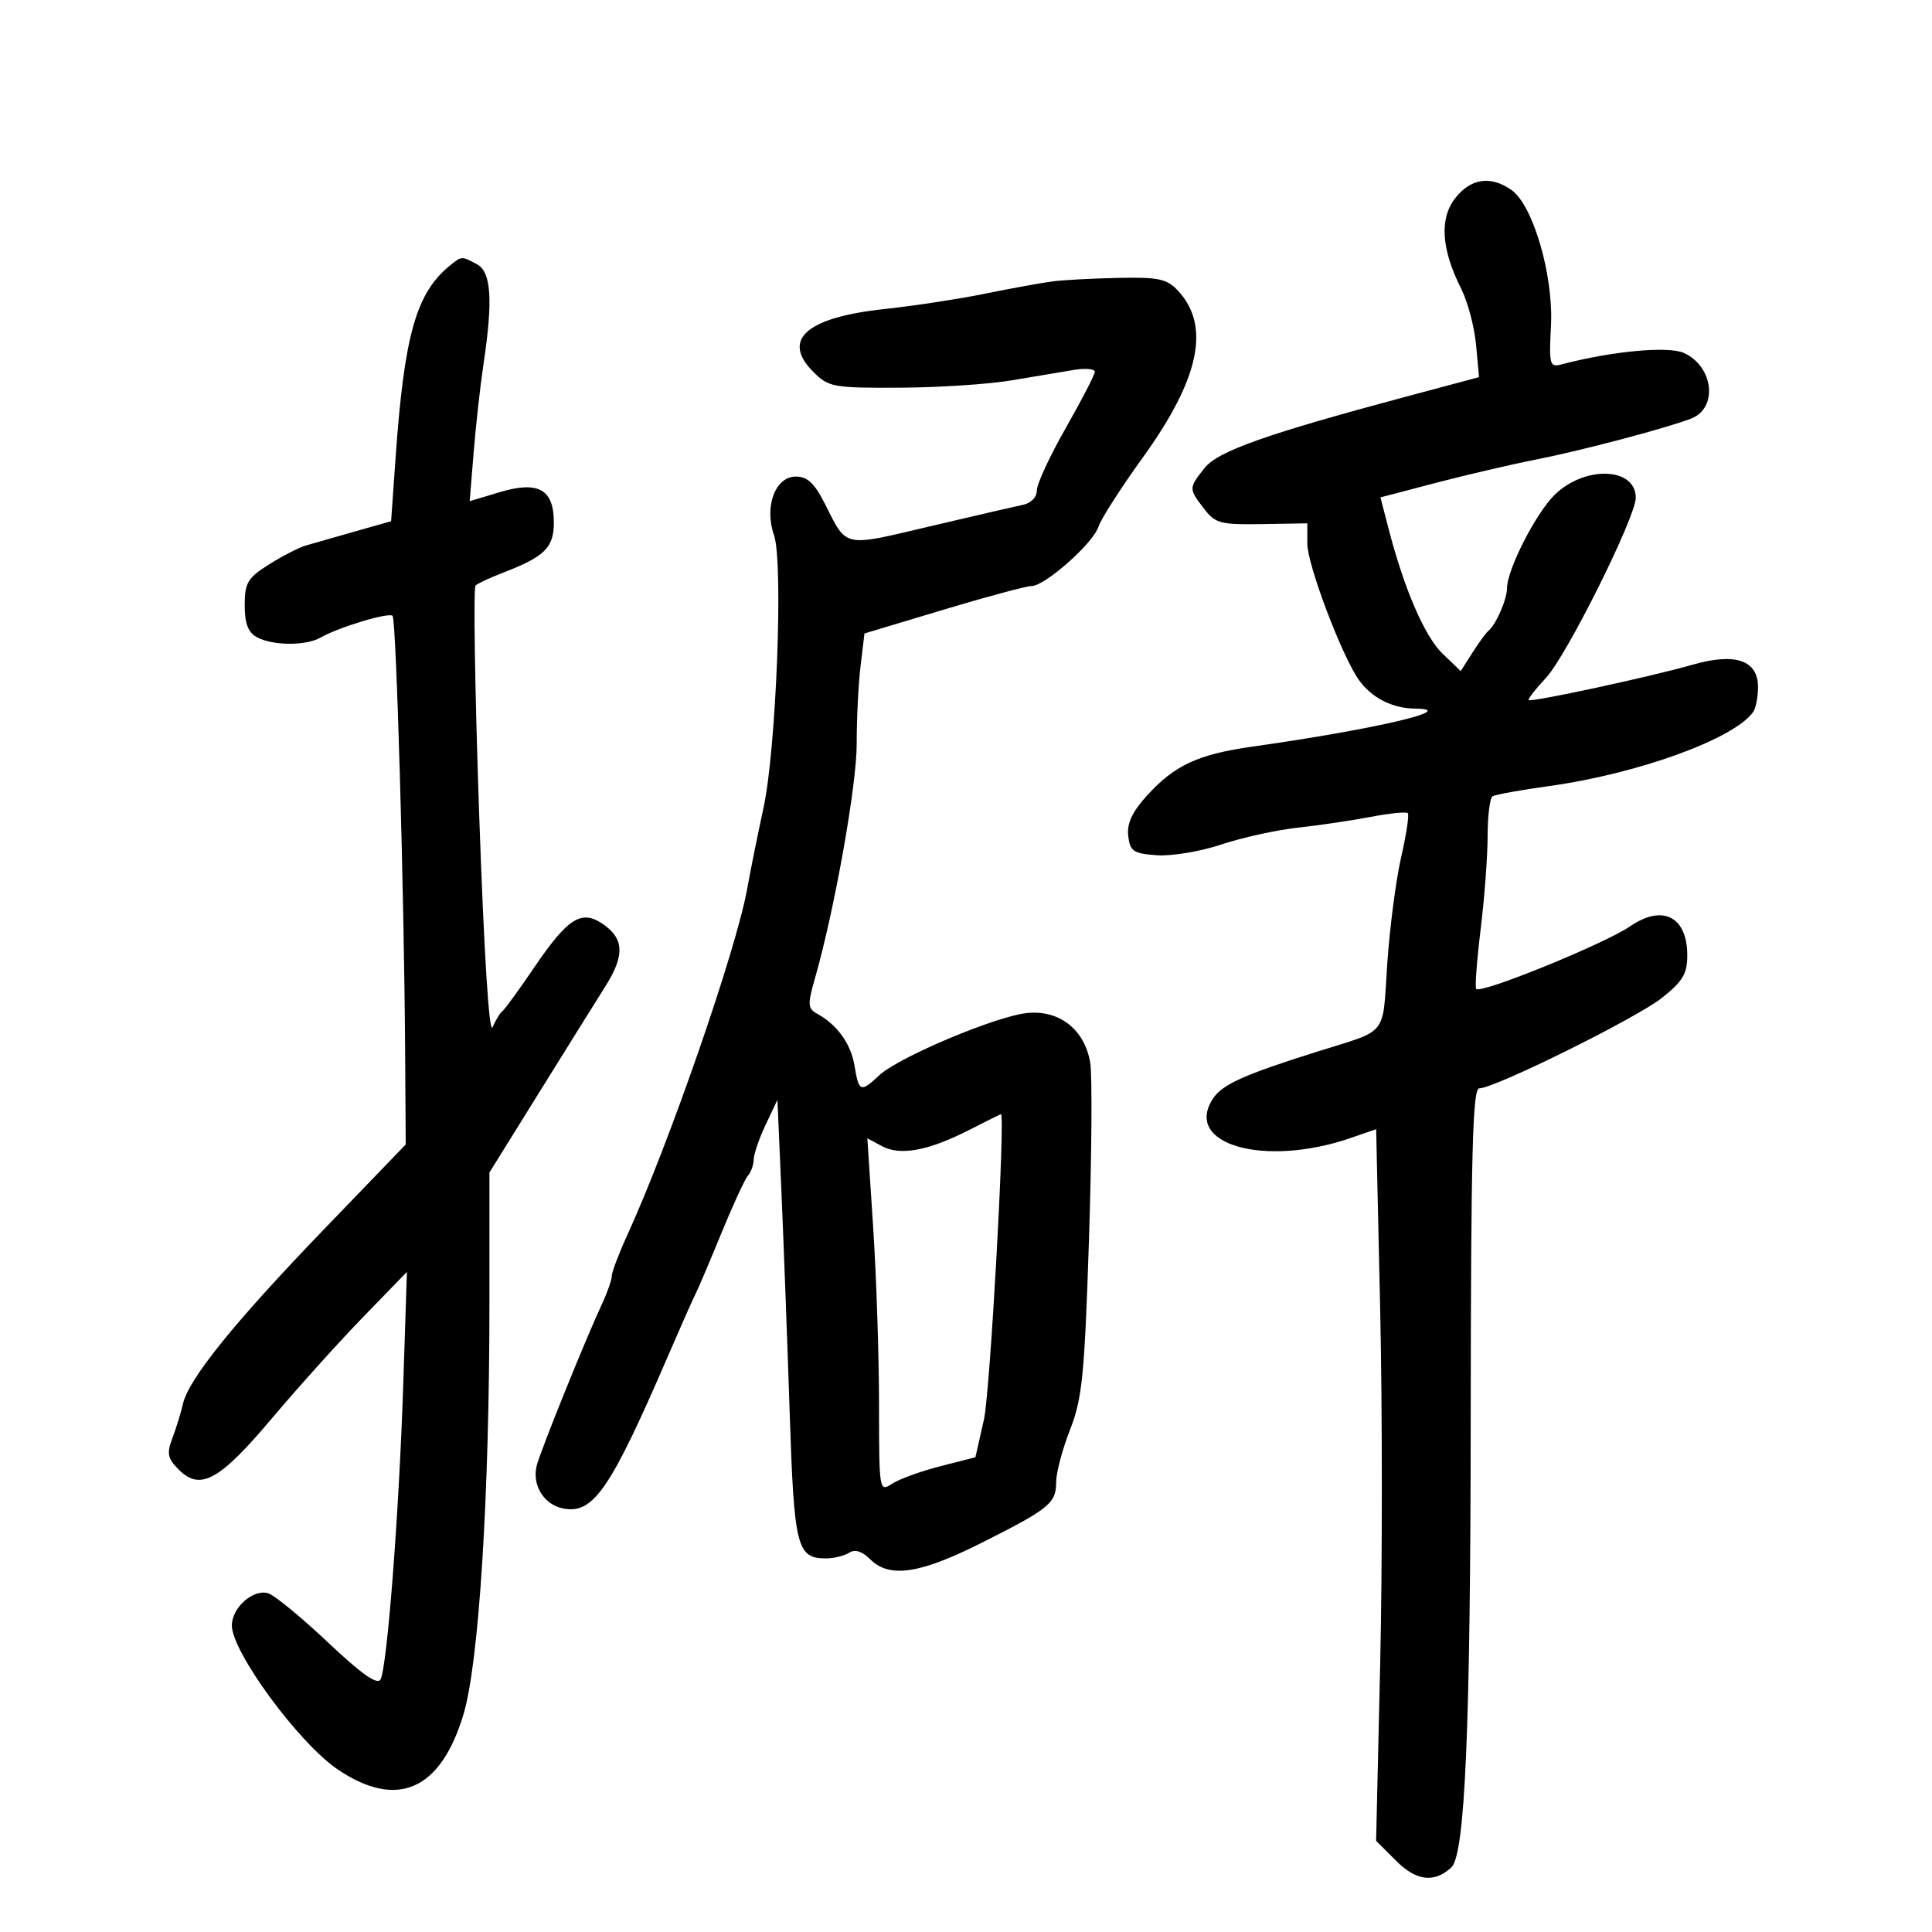 <svg xmlns="http://www.w3.org/2000/svg" width="300" height="300" viewBox="0 0 300 300" version="1.1">
	<path d="M 225.984 30.747 C 223.486 33.923, 223.793 38.682, 226.895 44.842 C 227.908 46.854, 228.945 50.764, 229.200 53.531 L 229.664 58.562 219.082 61.390 C 196.609 67.395, 189.113 70.041, 187.015 72.708 C 184.568 75.818, 184.568 75.880, 186.966 79 C 188.714 81.274, 189.526 81.489, 195.944 81.382 L 203 81.263 203 84.428 C 203 87.691, 208.373 101.886, 211.011 105.591 C 212.966 108.338, 216.200 109.993, 219.684 110.030 C 226.912 110.108, 213.557 113.237, 194.475 115.935 C 186.032 117.130, 182.400 118.815, 178.110 123.529 C 175.804 126.063, 174.965 127.861, 175.188 129.792 C 175.464 132.189, 175.974 132.535, 179.628 132.802 C 181.899 132.967, 186.399 132.220, 189.628 131.141 C 192.858 130.061, 198.200 128.884, 201.500 128.524 C 204.800 128.165, 209.898 127.410, 212.829 126.848 C 215.760 126.285, 218.357 126.023, 218.599 126.266 C 218.841 126.508, 218.378 129.585, 217.570 133.103 C 216.761 136.621, 215.790 144.084, 215.411 149.686 C 214.638 161.121, 215.707 159.787, 204.500 163.310 C 193.164 166.874, 189.786 168.398, 188.347 170.593 C 183.687 177.706, 196.332 181.321, 209.728 176.706 L 213.688 175.342 214.313 203.296 C 214.657 218.672, 214.656 243.533, 214.311 258.544 L 213.683 285.837 216.834 288.988 C 219.928 292.082, 222.742 292.406, 225.366 289.972 C 227.493 287.998, 228.338 268.410, 228.372 220.250 C 228.402 179.252, 228.666 169, 229.691 169 C 232.079 169, 254.066 158.116, 258.046 154.964 C 261.297 152.389, 262 151.212, 262 148.345 C 262 142.335, 258.176 140.378, 253.154 143.818 C 249.161 146.555, 230.017 154.351, 229.229 153.562 C 229.009 153.342, 229.316 149.188, 229.911 144.331 C 230.507 139.474, 230.996 132.939, 230.997 129.809 C 230.999 126.679, 231.345 123.905, 231.766 123.645 C 232.187 123.385, 236.124 122.673, 240.516 122.065 C 254.387 120.141, 269.308 114.724, 272.235 110.548 C 272.639 109.972, 272.976 108.253, 272.985 106.729 C 273.008 102.513, 269.474 101.300, 262.781 103.226 C 256.334 105.081, 237.753 109.087, 237.371 108.704 C 237.219 108.552, 238.434 106.994, 240.073 105.241 C 243.272 101.817, 254 80.290, 254 77.293 C 254 72.520, 246.040 72.255, 241.371 76.872 C 238.453 79.757, 234.025 88.445, 234.010 91.316 C 234 93.114, 232.279 97.036, 231.077 98 C 230.734 98.275, 229.636 99.783, 228.637 101.351 L 226.821 104.203 224.012 101.511 C 221.232 98.848, 218.054 91.498, 215.613 82.090 L 214.354 77.234 222.927 74.988 C 227.642 73.753, 234.650 72.121, 238.500 71.362 C 245.631 69.955, 258.793 66.477, 262.611 64.991 C 266.806 63.358, 266.086 56.908, 261.474 54.806 C 259.059 53.706, 250.280 54.526, 242.500 56.579 C 240.627 57.073, 240.521 56.693, 240.835 50.563 C 241.234 42.757, 238.056 31.853, 234.696 29.499 C 231.475 27.243, 228.393 27.685, 225.984 30.747 M 69.846 41.250 C 64.603 45.516, 62.766 52.048, 61.415 71.218 L 60.731 80.936 55.115 82.525 C 52.027 83.398, 48.600 84.378, 47.500 84.703 C 46.400 85.027, 43.813 86.357, 41.750 87.659 C 38.448 89.742, 38 90.498, 38 93.977 C 38 96.861, 38.523 98.209, 39.934 98.965 C 42.387 100.277, 47.503 100.300, 49.764 99.007 C 52.581 97.396, 60.376 95.043, 60.961 95.627 C 61.531 96.197, 62.751 138.491, 62.907 163.107 L 63 177.714 50.300 190.894 C 36.403 205.317, 29.279 214.136, 28.404 218 C 28.092 219.375, 27.356 221.770, 26.768 223.321 C 25.864 225.705, 26.018 226.462, 27.758 228.203 C 31.095 231.540, 34.066 229.911, 42.165 220.306 C 46.199 215.523, 52.579 208.434, 56.343 204.554 L 63.186 197.500 62.615 215 C 61.960 235.015, 60.119 258.889, 59.082 260.787 C 58.593 261.682, 56.114 259.933, 50.940 255.044 C 46.848 251.178, 42.680 247.746, 41.678 247.417 C 39.366 246.659, 35.999 249.619, 36.004 252.405 C 36.011 256.537, 46.392 270.658, 52.430 274.750 C 61.652 280.999, 68.450 278.014, 71.980 266.163 C 74.375 258.125, 75.999 232.318, 75.999 202.284 L 76 182.067 83.632 169.784 C 87.829 163.028, 92.499 155.539, 94.010 153.143 C 97.078 148.276, 96.924 145.651, 93.434 143.365 C 90.217 141.257, 88.095 142.646, 82.946 150.231 C 80.606 153.679, 78.390 156.725, 78.023 157 C 77.655 157.275, 76.965 158.400, 76.489 159.500 C 75.953 160.737, 75.160 148.150, 74.408 126.500 C 73.740 107.250, 73.487 91.235, 73.847 90.910 C 74.206 90.586, 76.075 89.714, 78 88.973 C 84.596 86.434, 86 85.057, 86 81.126 C 86 75.953, 83.586 74.618, 77.527 76.442 L 72.932 77.825 73.556 70.162 C 73.900 65.948, 74.586 59.800, 75.083 56.500 C 76.569 46.618, 76.280 42.220, 74.066 41.035 C 71.652 39.744, 71.700 39.741, 69.846 41.250 M 163.500 43.685 C 161.850 43.897, 157.125 44.756, 153 45.594 C 148.875 46.432, 141.833 47.509, 137.352 47.987 C 125.211 49.282, 121.289 52.743, 126.292 57.747 C 128.666 60.120, 129.364 60.248, 139.723 60.201 C 145.733 60.174, 153.541 59.662, 157.075 59.063 C 160.609 58.465, 164.963 57.735, 166.750 57.442 C 168.537 57.149, 170 57.278, 170 57.729 C 170 58.180, 167.975 62.102, 165.500 66.445 C 163.025 70.788, 161 75.156, 161 76.152 C 161 77.227, 160.087 78.147, 158.750 78.418 C 157.512 78.669, 150.980 80.178, 144.233 81.770 C 130.807 84.938, 131.552 85.101, 128.101 78.250 C 126.483 75.039, 125.377 74, 123.578 74 C 120.377 74, 118.640 78.670, 120.189 83.111 C 121.660 87.331, 120.533 116.412, 118.546 125.500 C 117.704 129.350, 116.570 134.975, 116.026 138 C 114.313 147.519, 103.926 177.521, 97.410 191.772 C 96.085 194.672, 95 197.529, 95 198.121 C 95 198.713, 94.340 200.616, 93.534 202.349 C 90.854 208.110, 83.846 225.468, 83.324 227.638 C 82.598 230.654, 84.494 233.670, 87.473 234.240 C 92.171 235.138, 94.801 231.273, 103.970 210 C 105.748 205.875, 107.560 201.793, 107.998 200.930 C 108.435 200.066, 110.253 195.791, 112.039 191.430 C 113.825 187.068, 115.671 183.072, 116.143 182.550 C 116.614 182.027, 117.015 180.902, 117.034 180.050 C 117.053 179.197, 117.890 176.763, 118.894 174.640 L 120.720 170.780 121.344 185.140 C 121.687 193.038, 122.260 208.416, 122.619 219.314 C 123.310 240.345, 123.731 242.017, 128.321 241.985 C 129.520 241.976, 131.116 241.579, 131.868 241.103 C 132.767 240.533, 133.881 240.881, 135.118 242.118 C 138.088 245.088, 142.767 244.413, 152.269 239.644 C 162.946 234.285, 164 233.430, 164.001 230.128 C 164.001 228.682, 164.971 225.025, 166.157 222 C 168.049 217.174, 168.409 213.560, 169.095 192.500 C 169.525 179.300, 169.612 166.925, 169.287 165 C 168.423 159.871, 164.516 156.798, 159.500 157.301 C 154.667 157.786, 139.514 164.169, 136.521 166.980 C 133.646 169.681, 133.354 169.571, 132.699 165.531 C 132.141 162.094, 130.016 159.130, 126.867 157.398 C 125.426 156.605, 125.386 155.974, 126.523 152 C 129.591 141.281, 133.036 121.950, 133.027 115.500 C 133.022 111.650, 133.291 106.220, 133.626 103.433 L 134.235 98.366 146.481 94.683 C 153.217 92.657, 159.383 91, 160.184 91 C 162.259 91, 169.753 84.353, 170.566 81.792 C 170.942 80.608, 174.033 75.783, 177.435 71.070 C 186.282 58.813, 188.014 50.612, 182.911 45.135 C 181.204 43.303, 179.900 43.021, 173.711 43.150 C 169.745 43.232, 165.150 43.473, 163.500 43.685 M 150.419 175.497 C 144.101 178.703, 139.793 179.495, 136.947 177.972 L 134.684 176.760 135.588 190.630 C 136.086 198.259, 136.494 210.625, 136.496 218.110 C 136.500 231.521, 136.530 231.701, 138.513 230.400 C 139.621 229.674, 142.987 228.450, 145.994 227.681 L 151.462 226.282 152.792 220.391 C 153.747 216.164, 156.140 172.985, 155.419 172.999 C 155.375 172.999, 153.125 174.123, 150.419 175.497" stroke="none" fill="black" fill-rule="evenodd"/>
</svg>